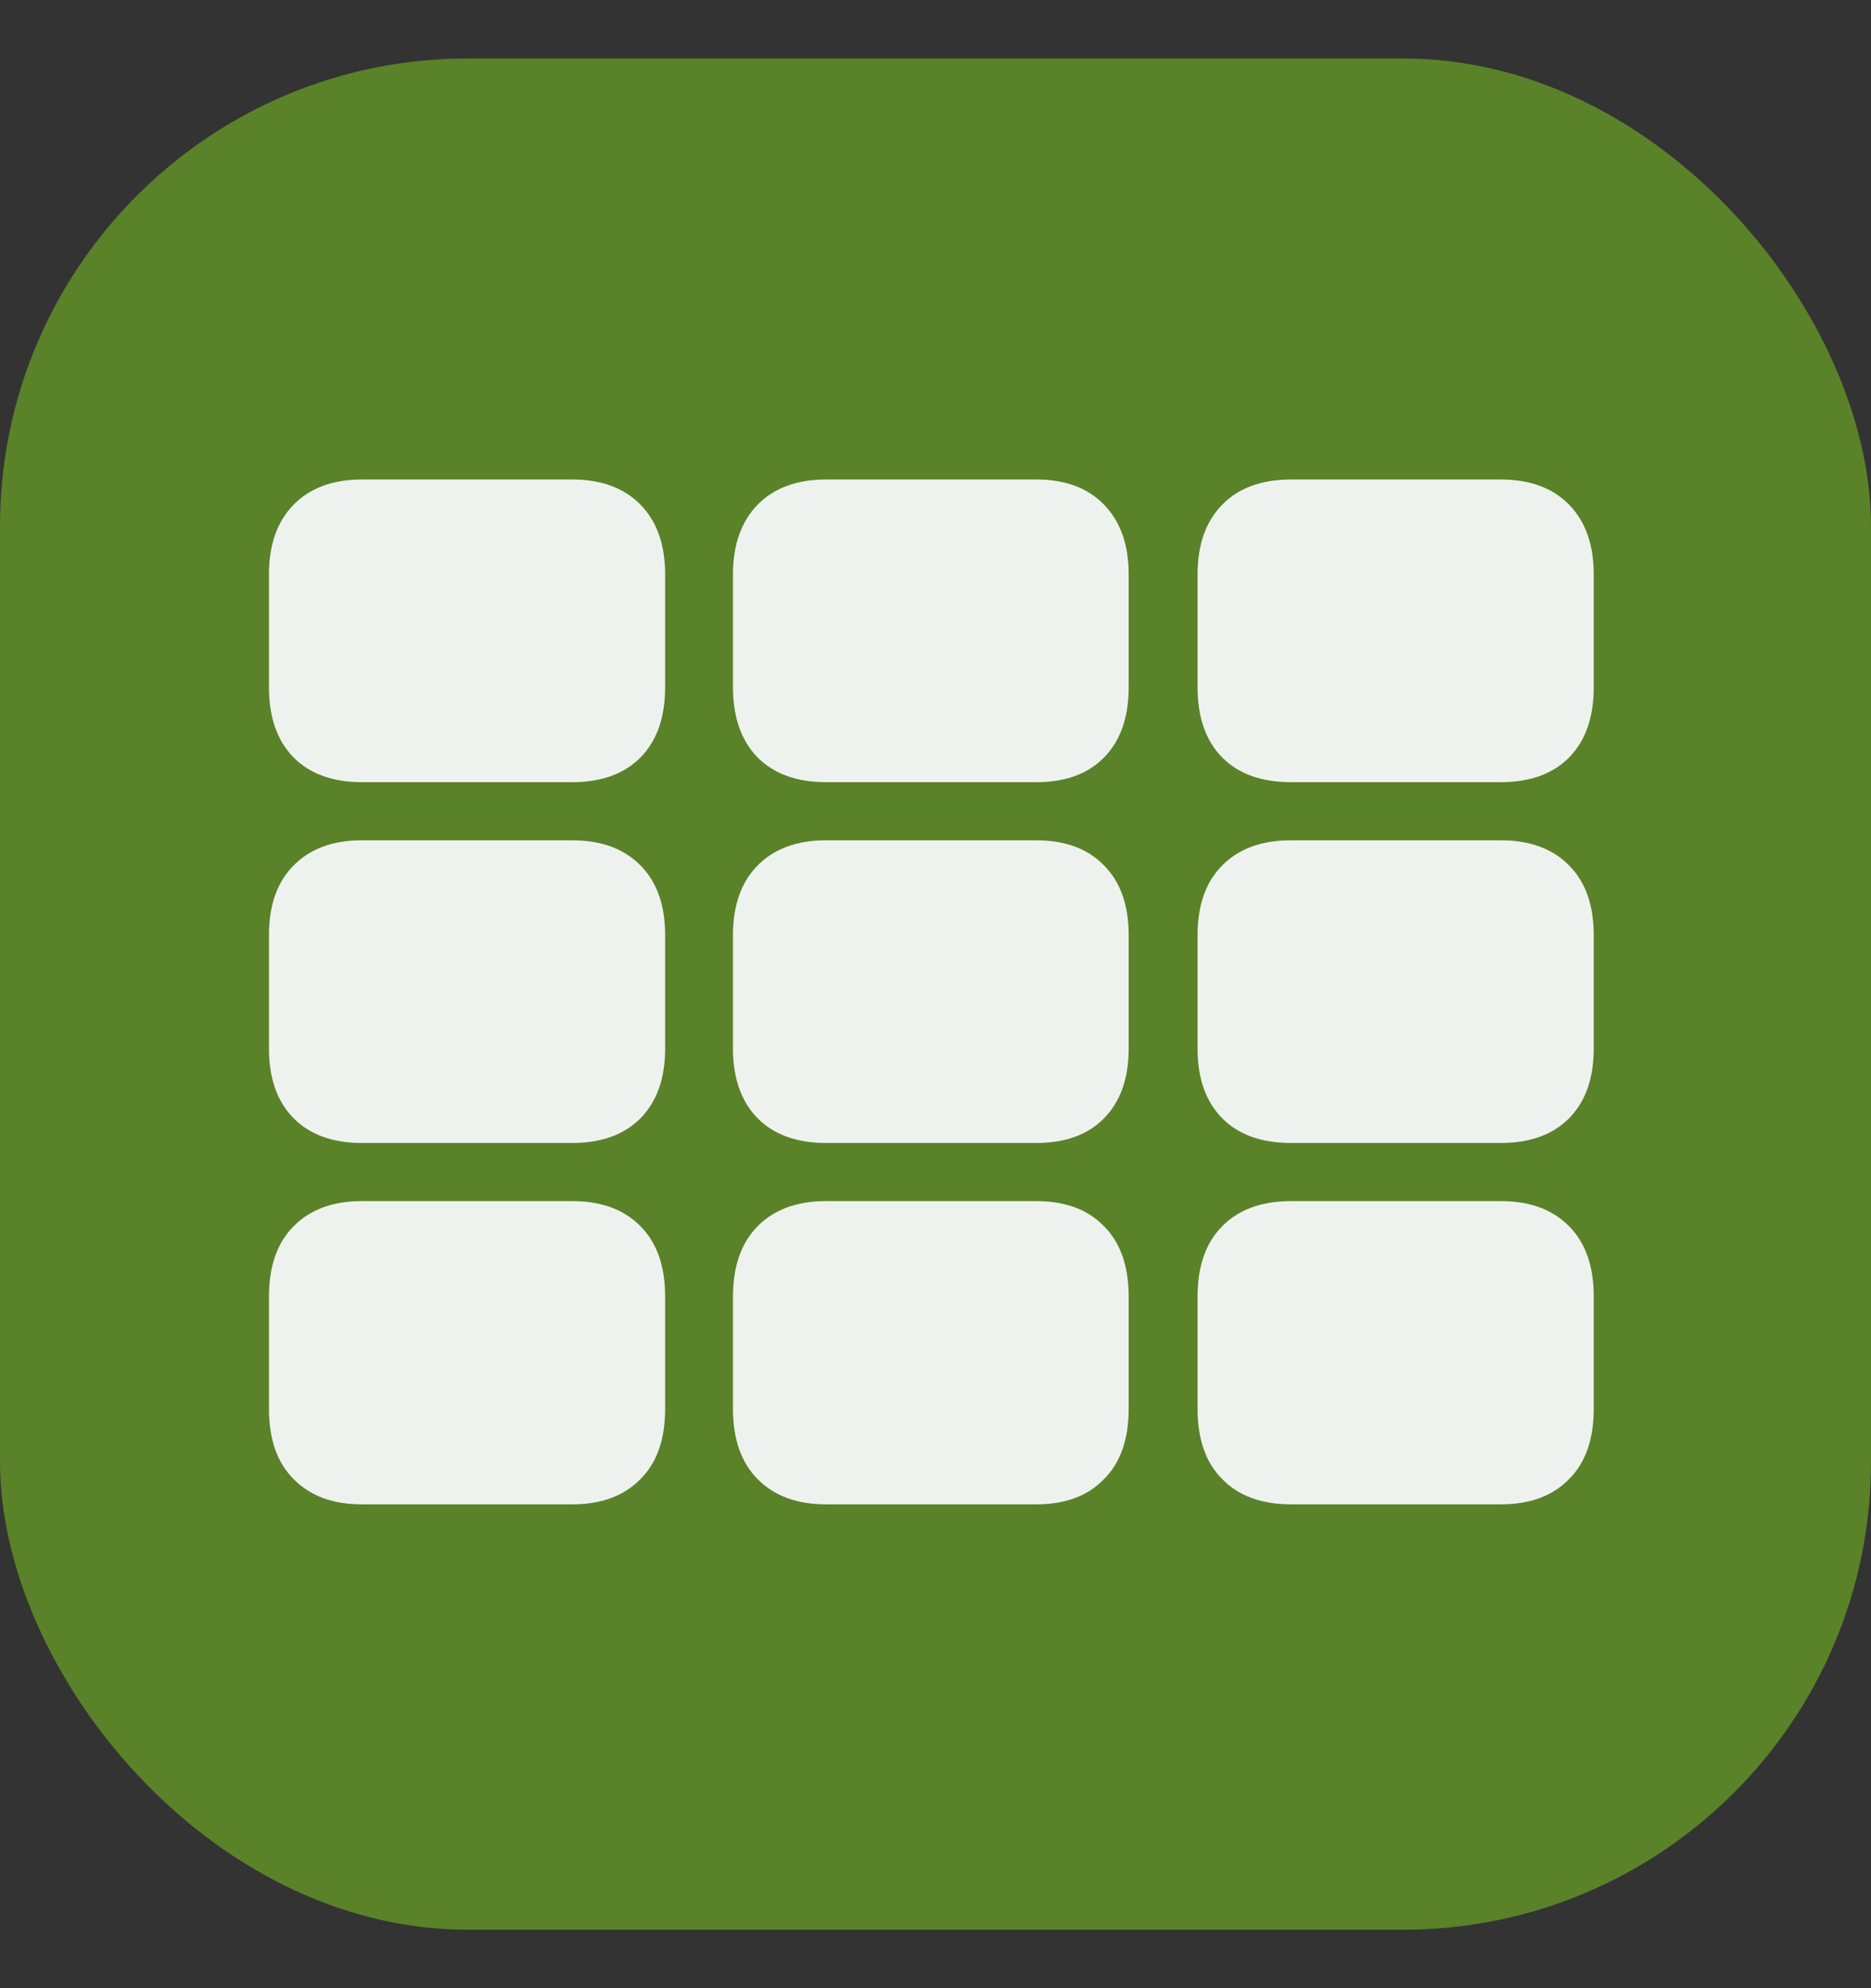 <svg width="16" height="17" viewBox="0 0 16 17" fill="none" xmlns="http://www.w3.org/2000/svg">
<rect x="0" y="0" width="16" height="17" fill="#333333" stroke="none"/>
<rect y="0.5" width="16" height="16" rx="4" fill="#5A8228"/>
<path d="M3.095 6.688C2.846 6.688 2.652 6.618 2.511 6.477C2.37 6.334 2.3 6.133 2.3 5.875V4.913C2.3 4.658 2.37 4.459 2.511 4.315C2.652 4.172 2.846 4.1 3.095 4.1H4.893C5.142 4.1 5.337 4.172 5.477 4.315C5.618 4.459 5.688 4.658 5.688 4.913V5.875C5.688 6.133 5.618 6.334 5.477 6.477C5.337 6.618 5.142 6.688 4.893 6.688H3.095ZM7.064 6.688C6.815 6.688 6.62 6.618 6.479 6.477C6.339 6.334 6.268 6.133 6.268 5.875V4.913C6.268 4.658 6.339 4.459 6.479 4.315C6.62 4.172 6.815 4.1 7.064 4.1H8.861C9.11 4.1 9.303 4.172 9.441 4.315C9.582 4.459 9.652 4.658 9.652 4.913V5.875C9.652 6.133 9.582 6.334 9.441 6.477C9.303 6.618 9.11 6.688 8.861 6.688H7.064ZM11.041 6.688C10.789 6.688 10.592 6.618 10.452 6.477C10.311 6.334 10.241 6.133 10.241 5.875V4.913C10.241 4.658 10.311 4.459 10.452 4.315C10.592 4.172 10.789 4.1 11.041 4.1H12.834C13.083 4.1 13.278 4.172 13.418 4.315C13.559 4.459 13.629 4.658 13.629 4.913V5.875C13.629 6.133 13.559 6.334 13.418 6.477C13.278 6.618 13.083 6.688 12.834 6.688H11.041ZM3.095 9.773C2.846 9.773 2.652 9.703 2.511 9.562C2.37 9.419 2.3 9.22 2.3 8.965V7.998C2.3 7.74 2.37 7.541 2.511 7.4C2.652 7.257 2.846 7.185 3.095 7.185H4.893C5.142 7.185 5.337 7.257 5.477 7.4C5.618 7.541 5.688 7.74 5.688 7.998V8.965C5.688 9.22 5.618 9.419 5.477 9.562C5.337 9.703 5.142 9.773 4.893 9.773H3.095ZM7.064 9.773C6.815 9.773 6.62 9.703 6.479 9.562C6.339 9.419 6.268 9.22 6.268 8.965V7.998C6.268 7.74 6.339 7.541 6.479 7.4C6.62 7.257 6.815 7.185 7.064 7.185H8.861C9.11 7.185 9.303 7.257 9.441 7.4C9.582 7.541 9.652 7.74 9.652 7.998V8.965C9.652 9.22 9.582 9.419 9.441 9.562C9.303 9.703 9.11 9.773 8.861 9.773H7.064ZM11.041 9.773C10.789 9.773 10.592 9.703 10.452 9.562C10.311 9.419 10.241 9.22 10.241 8.965V7.998C10.241 7.74 10.311 7.541 10.452 7.4C10.592 7.257 10.789 7.185 11.041 7.185H12.834C13.083 7.185 13.278 7.257 13.418 7.4C13.559 7.541 13.629 7.74 13.629 7.998V8.965C13.629 9.22 13.559 9.419 13.418 9.562C13.278 9.703 13.083 9.773 12.834 9.773H11.041ZM3.095 12.863C2.846 12.863 2.652 12.791 2.511 12.647C2.37 12.507 2.3 12.306 2.3 12.045V11.087C2.3 10.827 2.37 10.626 2.511 10.485C2.652 10.342 2.846 10.27 3.095 10.27H4.893C5.142 10.27 5.337 10.342 5.477 10.485C5.618 10.626 5.688 10.827 5.688 11.087V12.045C5.688 12.306 5.618 12.507 5.477 12.647C5.337 12.791 5.142 12.863 4.893 12.863H3.095ZM7.064 12.863C6.815 12.863 6.62 12.791 6.479 12.647C6.339 12.507 6.268 12.306 6.268 12.045V11.087C6.268 10.827 6.339 10.626 6.479 10.485C6.62 10.342 6.815 10.27 7.064 10.27H8.861C9.11 10.27 9.303 10.342 9.441 10.485C9.582 10.626 9.652 10.827 9.652 11.087V12.045C9.652 12.306 9.582 12.507 9.441 12.647C9.303 12.791 9.11 12.863 8.861 12.863H7.064ZM11.041 12.863C10.789 12.863 10.592 12.791 10.452 12.647C10.311 12.507 10.241 12.306 10.241 12.045V11.087C10.241 10.827 10.311 10.626 10.452 10.485C10.592 10.342 10.789 10.27 11.041 10.27H12.834C13.083 10.27 13.278 10.342 13.418 10.485C13.559 10.626 13.629 10.827 13.629 11.087V12.045C13.629 12.306 13.559 12.507 13.418 12.647C13.278 12.791 13.083 12.863 12.834 12.863H11.041Z" fill="#F6F8F9" fill-opacity="0.95"/>
</svg>
